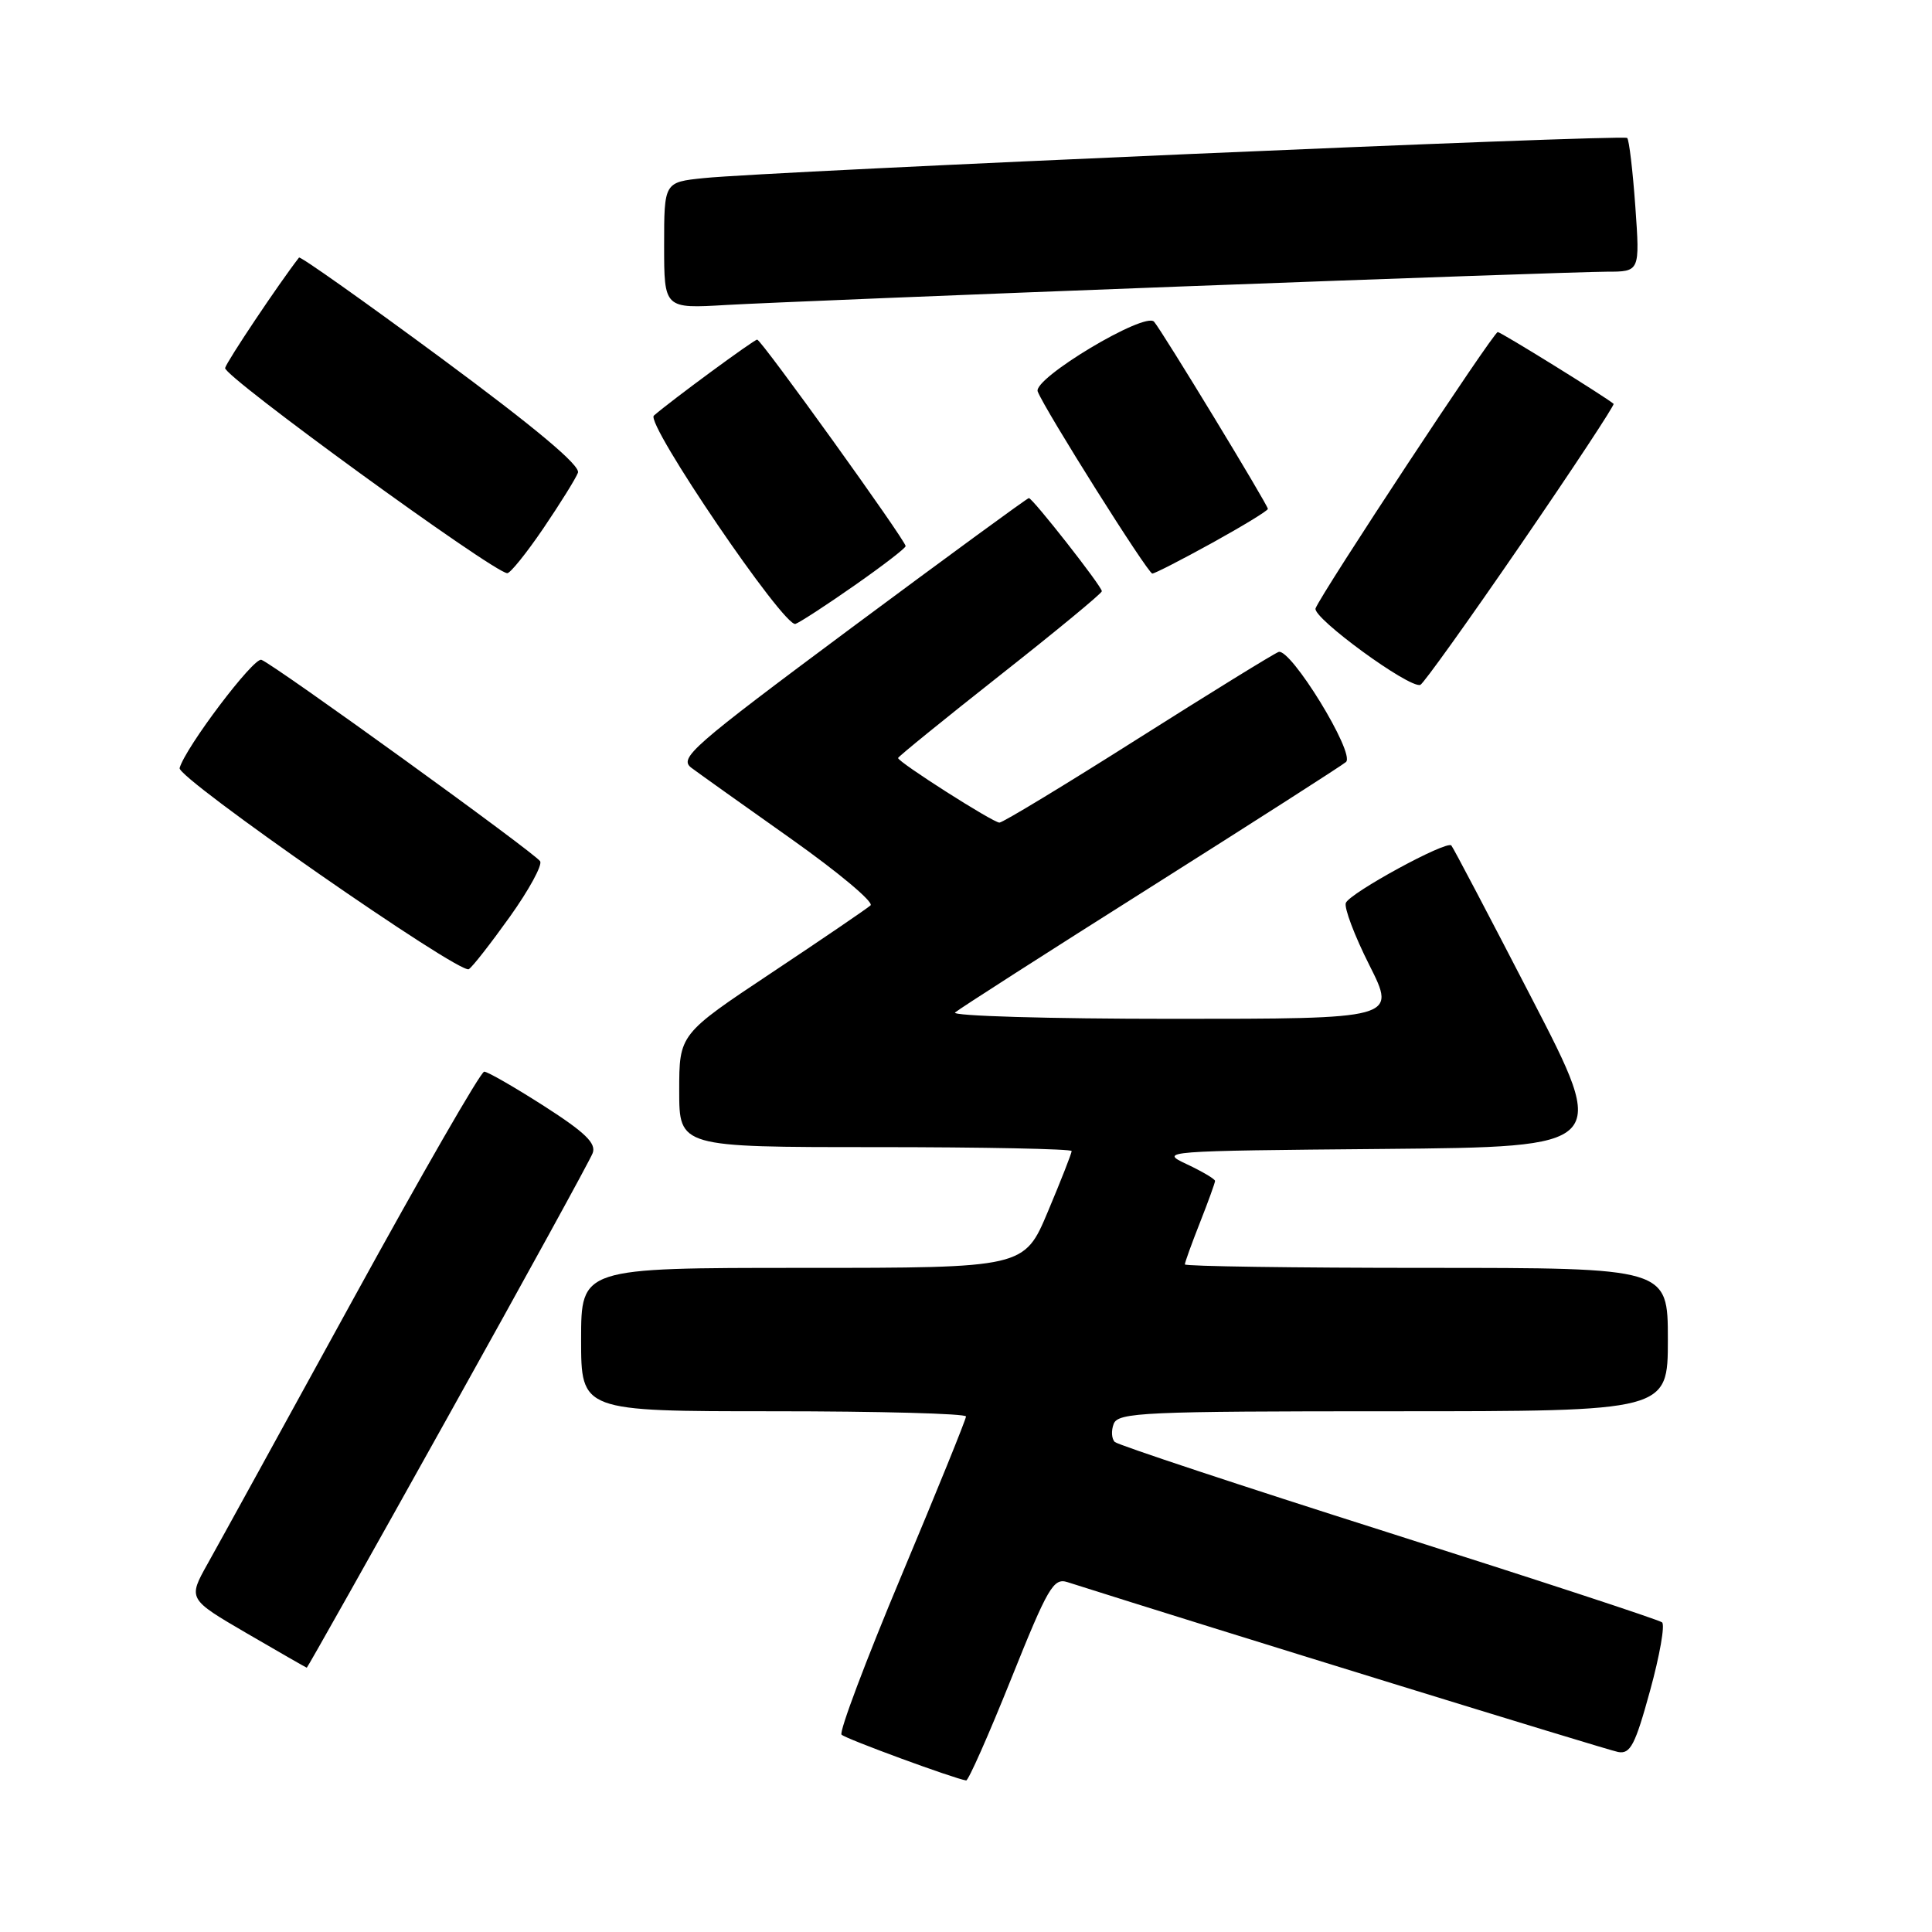 <?xml version="1.0" encoding="UTF-8" standalone="no"?>
<!DOCTYPE svg PUBLIC "-//W3C//DTD SVG 1.1//EN" "http://www.w3.org/Graphics/SVG/1.1/DTD/svg11.dtd" >
<svg xmlns="http://www.w3.org/2000/svg" xmlns:xlink="http://www.w3.org/1999/xlink" version="1.1" viewBox="0 0 256 256">
 <g >
 <path fill="currentColor"
d=" M 133.97 222.49 C 138.85 210.32 139.59 209.05 141.44 209.64 C 160.52 215.71 212.99 231.89 214.41 232.15 C 216.03 232.45 216.67 231.22 218.64 224.03 C 219.92 219.38 220.64 215.30 220.23 214.97 C 219.83 214.63 203.53 209.29 184.00 203.08 C 164.47 196.88 148.15 191.47 147.72 191.07 C 147.29 190.66 147.22 189.58 147.57 188.67 C 148.16 187.15 151.56 187.00 184.61 187.00 C 221.00 187.00 221.00 187.00 221.00 177.50 C 221.00 168.00 221.00 168.00 189.00 168.00 C 171.40 168.00 157.00 167.79 157.00 167.54 C 157.00 167.28 157.90 164.79 159.00 162.00 C 160.10 159.21 161.00 156.72 161.00 156.48 C 161.00 156.23 159.31 155.23 157.25 154.26 C 153.56 152.53 153.99 152.50 183.33 152.24 C 213.15 151.97 213.15 151.97 202.94 132.24 C 197.33 121.38 192.55 112.29 192.31 112.03 C 191.68 111.33 178.88 118.31 178.33 119.64 C 178.08 120.27 179.48 123.99 181.45 127.89 C 185.03 135.00 185.03 135.00 155.31 135.00 C 138.97 135.00 126.03 134.62 126.55 134.16 C 127.07 133.70 138.75 126.21 152.50 117.53 C 166.25 108.84 177.88 101.39 178.35 100.97 C 179.61 99.83 170.99 85.79 169.41 86.39 C 168.70 86.67 160.27 91.87 150.67 97.95 C 141.08 104.03 132.87 109.00 132.43 109.00 C 131.58 109.00 119.00 100.98 119.00 100.44 C 119.00 100.27 125.08 95.33 132.50 89.48 C 139.93 83.63 146.00 78.62 146.00 78.34 C 146.00 77.69 136.83 66.00 136.33 66.00 C 136.12 66.00 125.56 73.73 112.85 83.17 C 91.56 99.01 89.90 100.46 91.63 101.75 C 92.66 102.52 98.61 106.76 104.85 111.17 C 111.09 115.59 115.82 119.55 115.35 119.97 C 114.88 120.39 108.99 124.41 102.25 128.89 C 90.00 137.04 90.00 137.04 90.00 144.52 C 90.00 152.00 90.00 152.00 116.00 152.00 C 130.30 152.00 142.00 152.24 142.00 152.52 C 142.00 152.81 140.59 156.41 138.86 160.52 C 135.72 168.00 135.72 168.00 106.36 168.00 C 77.00 168.00 77.00 168.00 77.00 177.50 C 77.00 187.00 77.00 187.00 102.50 187.00 C 116.53 187.00 128.00 187.31 128.00 187.69 C 128.00 188.07 124.15 197.56 119.44 208.79 C 114.73 220.02 111.16 229.50 111.51 229.85 C 112.04 230.40 126.43 235.68 128.02 235.92 C 128.31 235.96 130.99 229.92 133.97 222.49 Z  M 59.34 187.75 C 69.54 169.46 78.18 153.73 78.53 152.80 C 79.03 151.49 77.53 150.05 72.08 146.55 C 68.17 144.05 64.61 142.00 64.16 142.00 C 63.70 142.00 55.87 155.61 46.74 172.25 C 37.61 188.89 28.97 204.61 27.52 207.19 C 24.90 211.87 24.90 211.87 32.70 216.42 C 36.99 218.92 40.57 220.97 40.65 220.98 C 40.73 220.99 49.15 206.04 59.34 187.75 Z  M 67.56 121.47 C 70.08 117.94 71.89 114.63 71.57 114.12 C 70.91 113.04 36.36 88.07 34.64 87.43 C 33.63 87.04 24.57 99.03 23.80 101.77 C 23.43 103.08 60.93 129.16 62.12 128.42 C 62.59 128.14 65.03 125.01 67.56 121.47 Z  M 201.52 72.14 C 208.45 62.04 213.97 53.66 213.81 53.51 C 212.74 52.59 198.88 44.00 198.46 44.00 C 197.89 44.00 175.11 78.56 174.32 80.61 C 173.85 81.83 186.76 91.26 188.20 90.75 C 188.60 90.61 194.59 82.24 201.52 72.14 Z  M 113.29 77.53 C 116.98 74.95 120.00 72.63 120.00 72.36 C 120.00 71.61 100.87 45.00 100.33 45.00 C 99.91 45.00 88.95 53.06 86.64 55.07 C 85.48 56.08 103.94 83.24 105.41 82.67 C 106.06 82.42 109.61 80.11 113.29 77.53 Z  M 71.99 70.02 C 74.22 66.73 76.29 63.41 76.58 62.64 C 76.94 61.70 70.99 56.72 58.52 47.50 C 48.28 39.94 39.78 33.92 39.62 34.13 C 36.98 37.53 30.07 47.85 29.83 48.76 C 29.54 49.81 65.28 75.80 67.21 75.95 C 67.60 75.98 69.75 73.31 71.99 70.02 Z  M 160.63 71.93 C 164.68 69.69 168.00 67.67 168.00 67.43 C 168.00 66.91 153.98 43.84 152.92 42.63 C 151.72 41.25 136.85 50.15 137.50 51.87 C 138.43 54.29 152.10 76.00 152.69 76.00 C 153.00 76.00 156.57 74.17 160.63 71.93 Z  M 156.51 37.96 C 185.11 36.88 210.49 36.00 212.90 36.00 C 217.30 36.00 217.30 36.00 216.69 27.37 C 216.35 22.63 215.87 18.54 215.61 18.28 C 215.11 17.78 101.92 22.70 93.25 23.60 C 88.00 24.14 88.00 24.14 88.00 32.52 C 88.00 40.90 88.00 40.90 96.25 40.41 C 100.79 40.15 127.90 39.04 156.51 37.96 Z "/>
</g>
</svg>